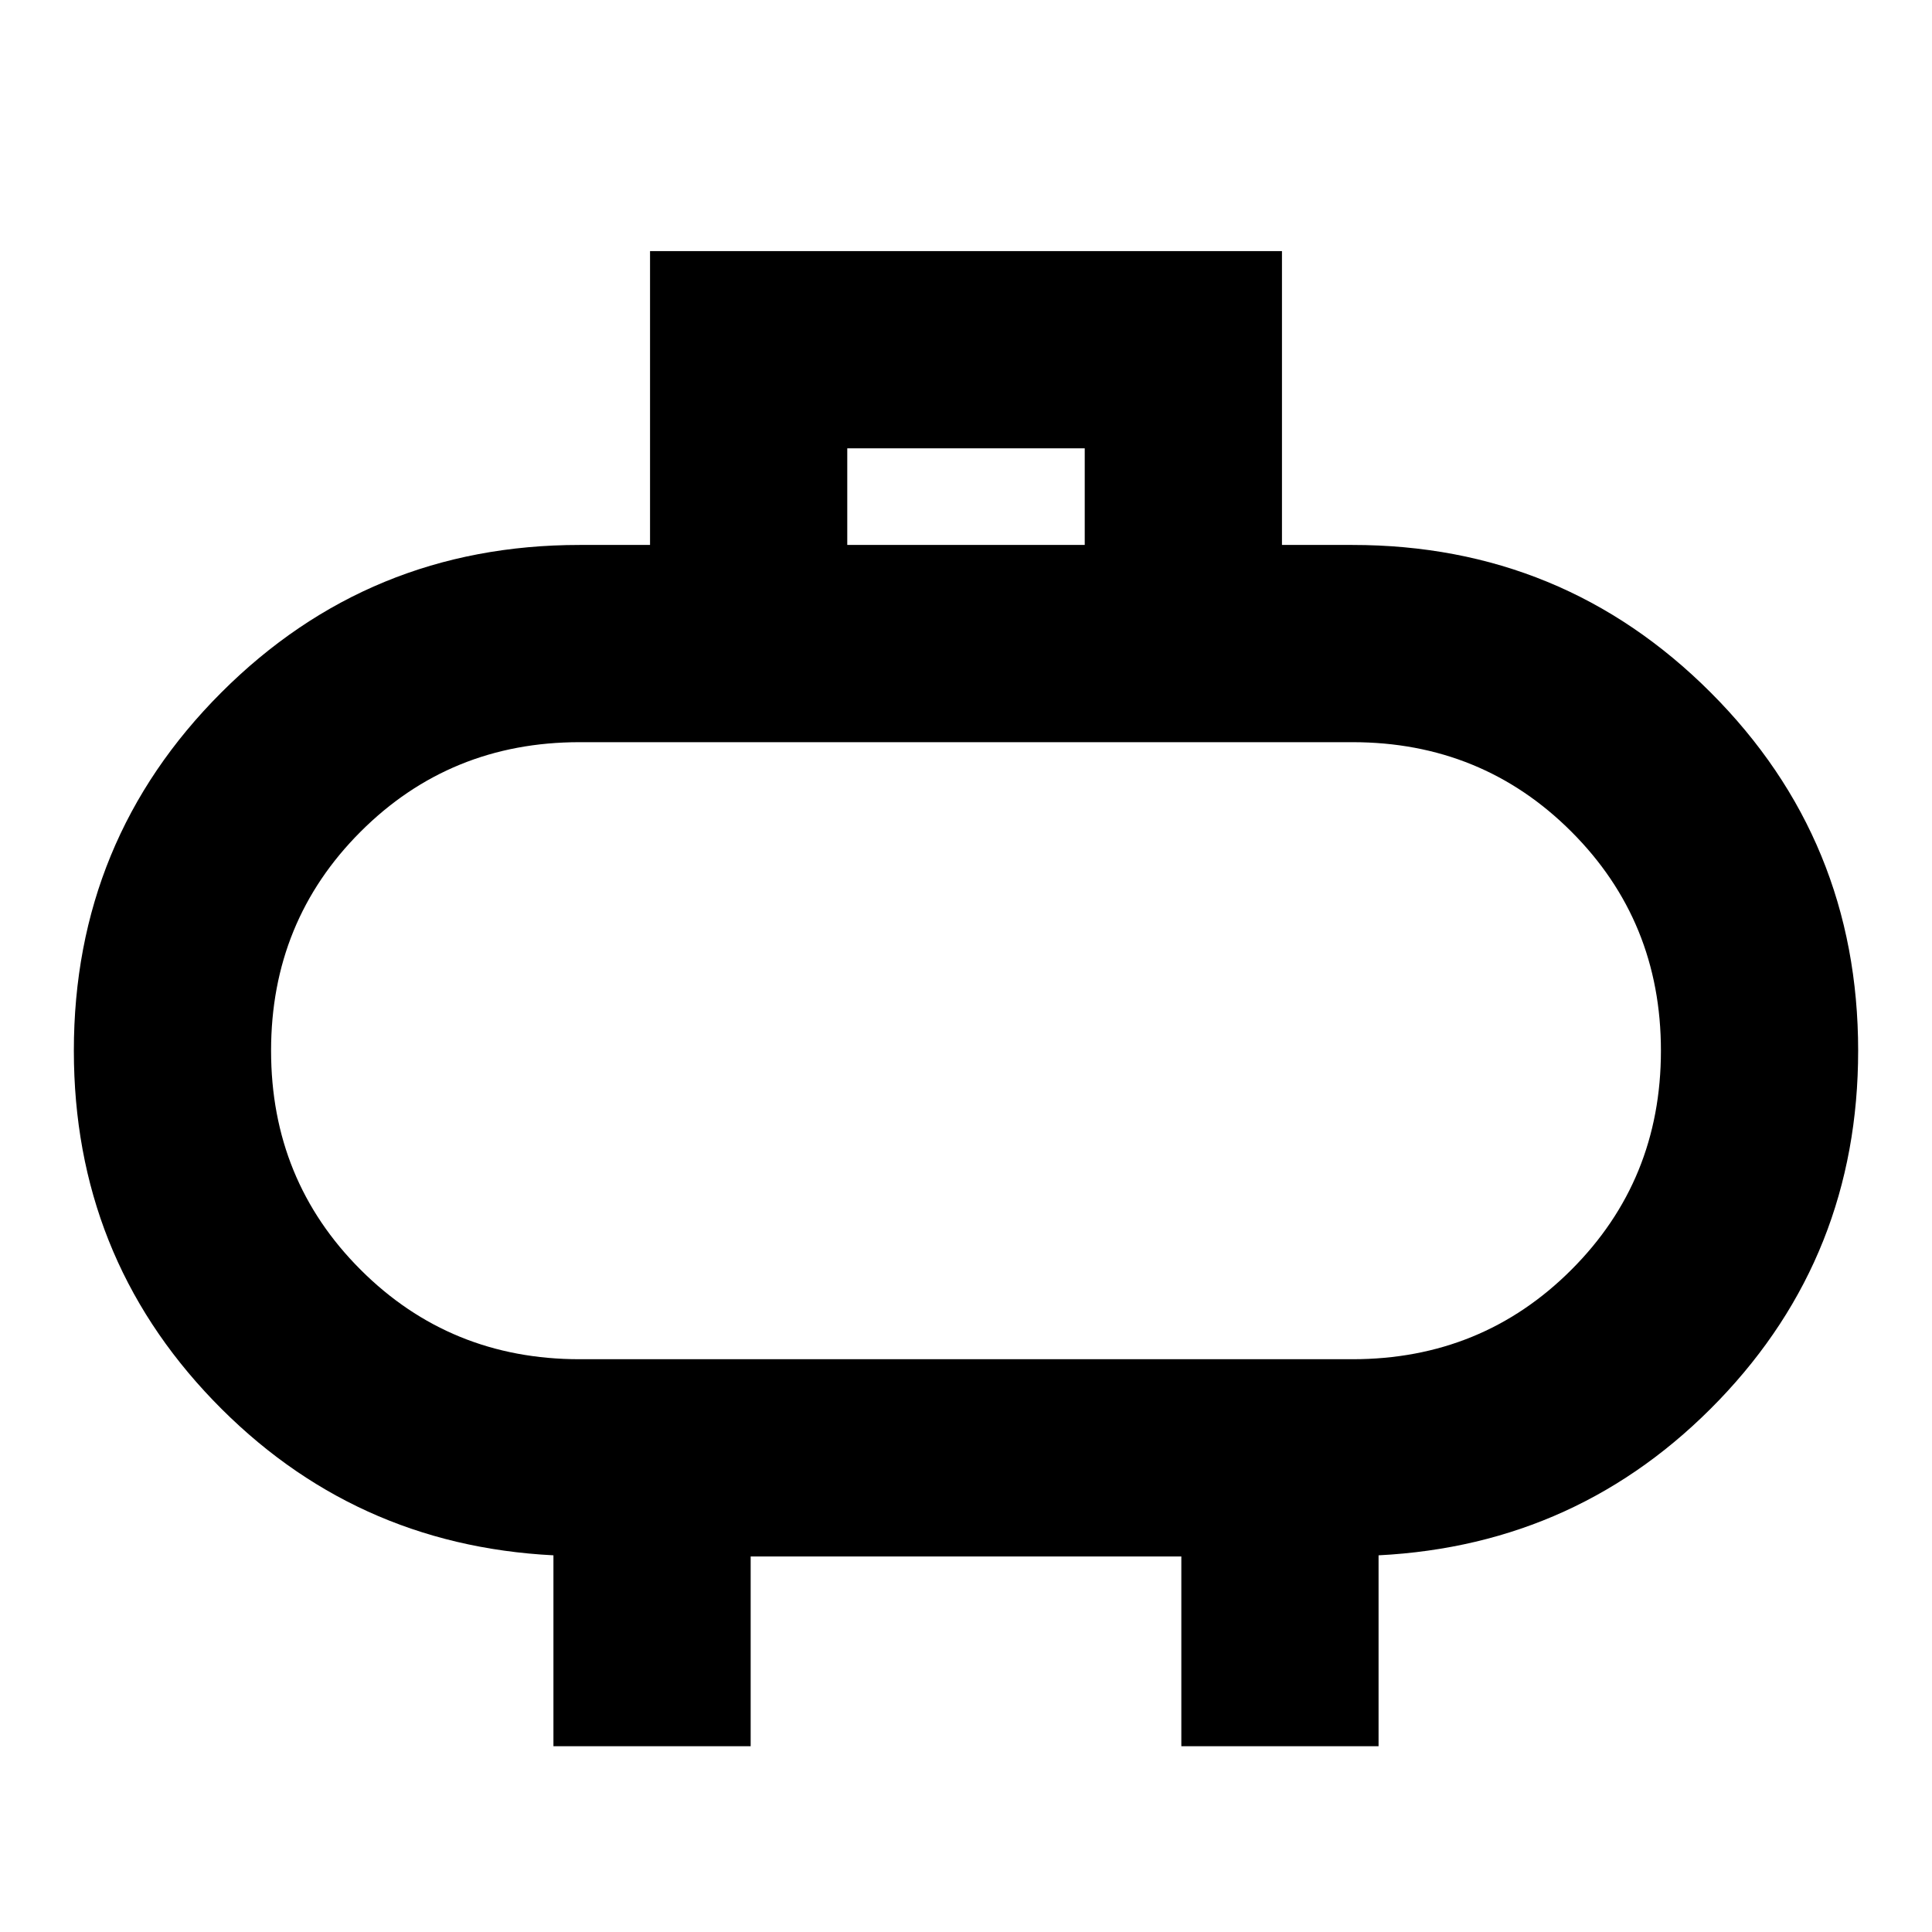 <svg xmlns="http://www.w3.org/2000/svg" height="20" viewBox="0 -960 960 960" width="20"><path d="M288-284.609h384q64.348 0 108.826-44.478 44.478-44.478 44.478-108.825 0-64.348-44.478-108.826Q736.348-591.216 672-591.216H288q-64.348 0-108.826 44.478-44.478 44.478-44.478 108.826 0 64.347 44.478 108.825Q223.652-284.609 288-284.609Zm192-153.303Zm-58.999-251.305h117.998v-48H421.001v48ZM274.999-92.303v-94.869q-100-5.088-169.152-77.066-69.152-71.978-69.152-173.674 0-104.71 73.297-178.008Q183.29-689.217 288-689.217h34.999v-146.001h314.002v146.001H672q104.71 0 178.008 73.297 73.297 73.298 73.297 178.008 0 101.696-69.152 173.674-69.152 71.978-169.152 77.066v94.87h-98.002v-94.305H373.001v94.304h-98.002Z"/></svg>